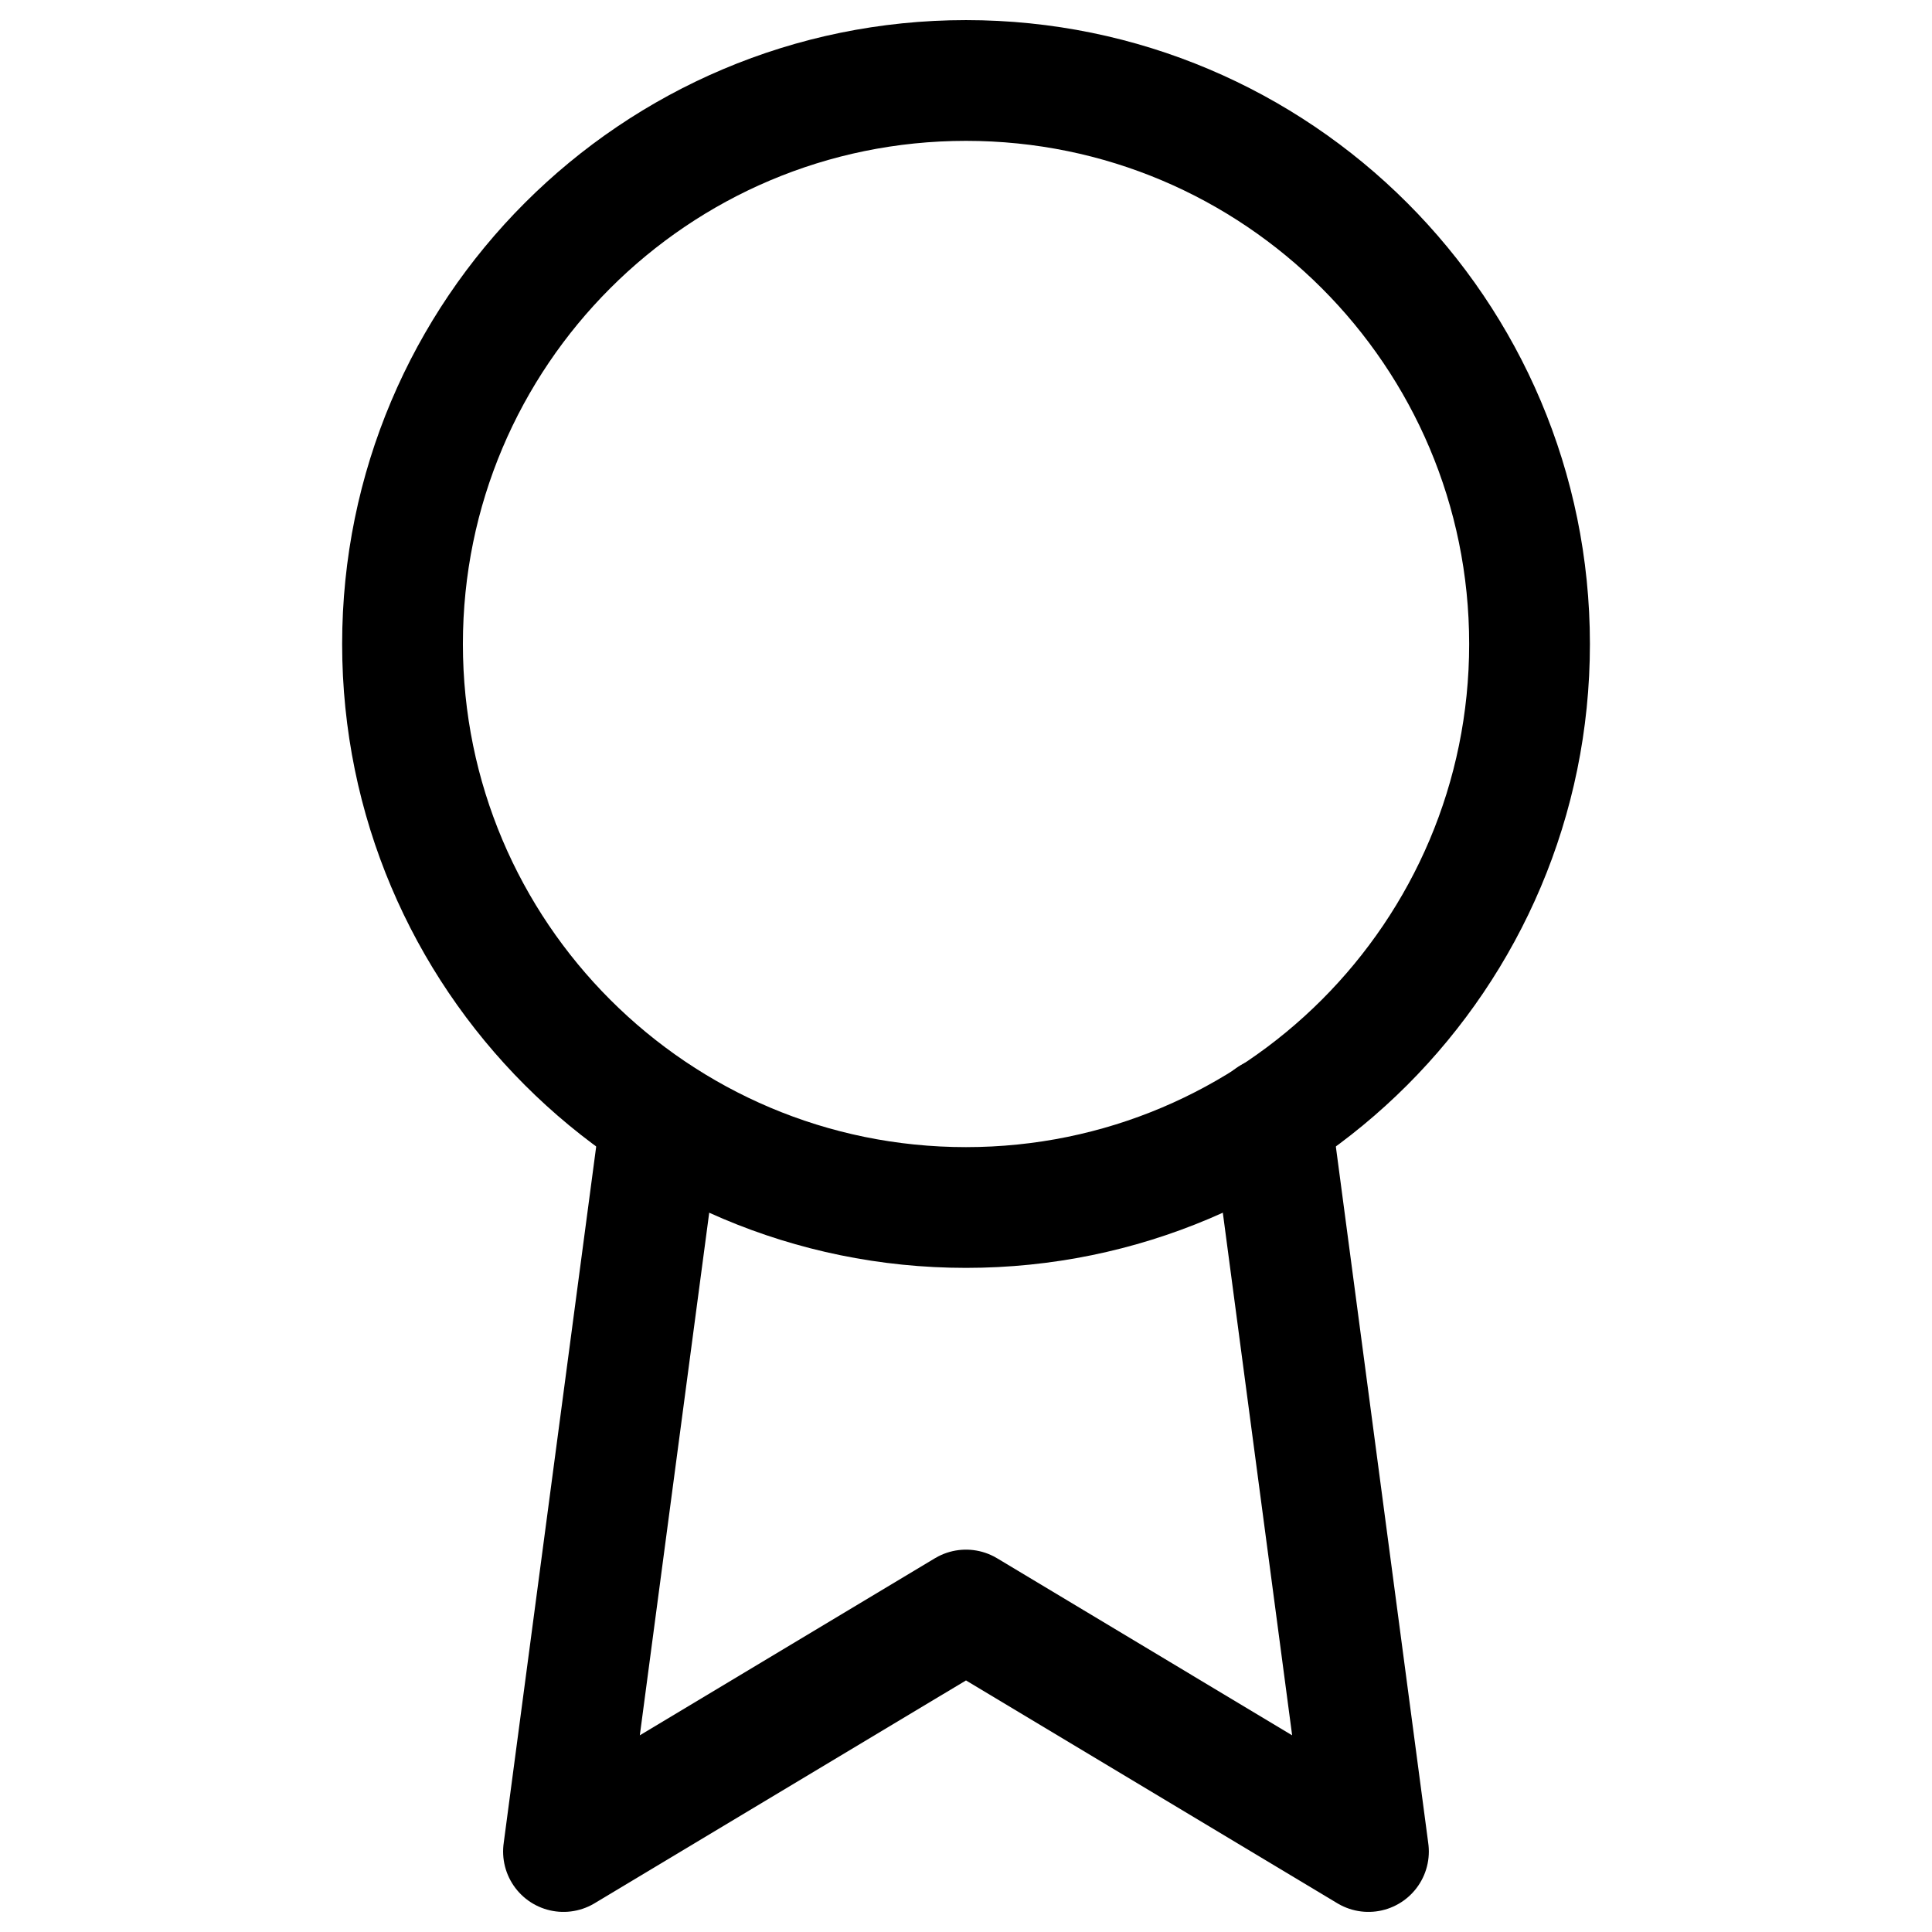 <svg width="32" height="32" viewBox="0 0 32 32" fill="none" xmlns="http://www.w3.org/2000/svg">
<path d="M16 20C21.155 20 25.334 15.821 25.334 10.667C25.334 5.512 21.155 1.333 16 1.333C10.846 1.333 6.667 5.512 6.667 10.667C6.667 15.821 10.846 20 16 20Z" stroke="black" stroke-width="2" stroke-linecap="round" stroke-linejoin="round"/>
<path d="M10.946 18.52L9.333 30.667L16 26.667L22.666 30.667L21.053 18.507" stroke="black" stroke-width="2" stroke-linecap="round" stroke-linejoin="round"/>
</svg>
